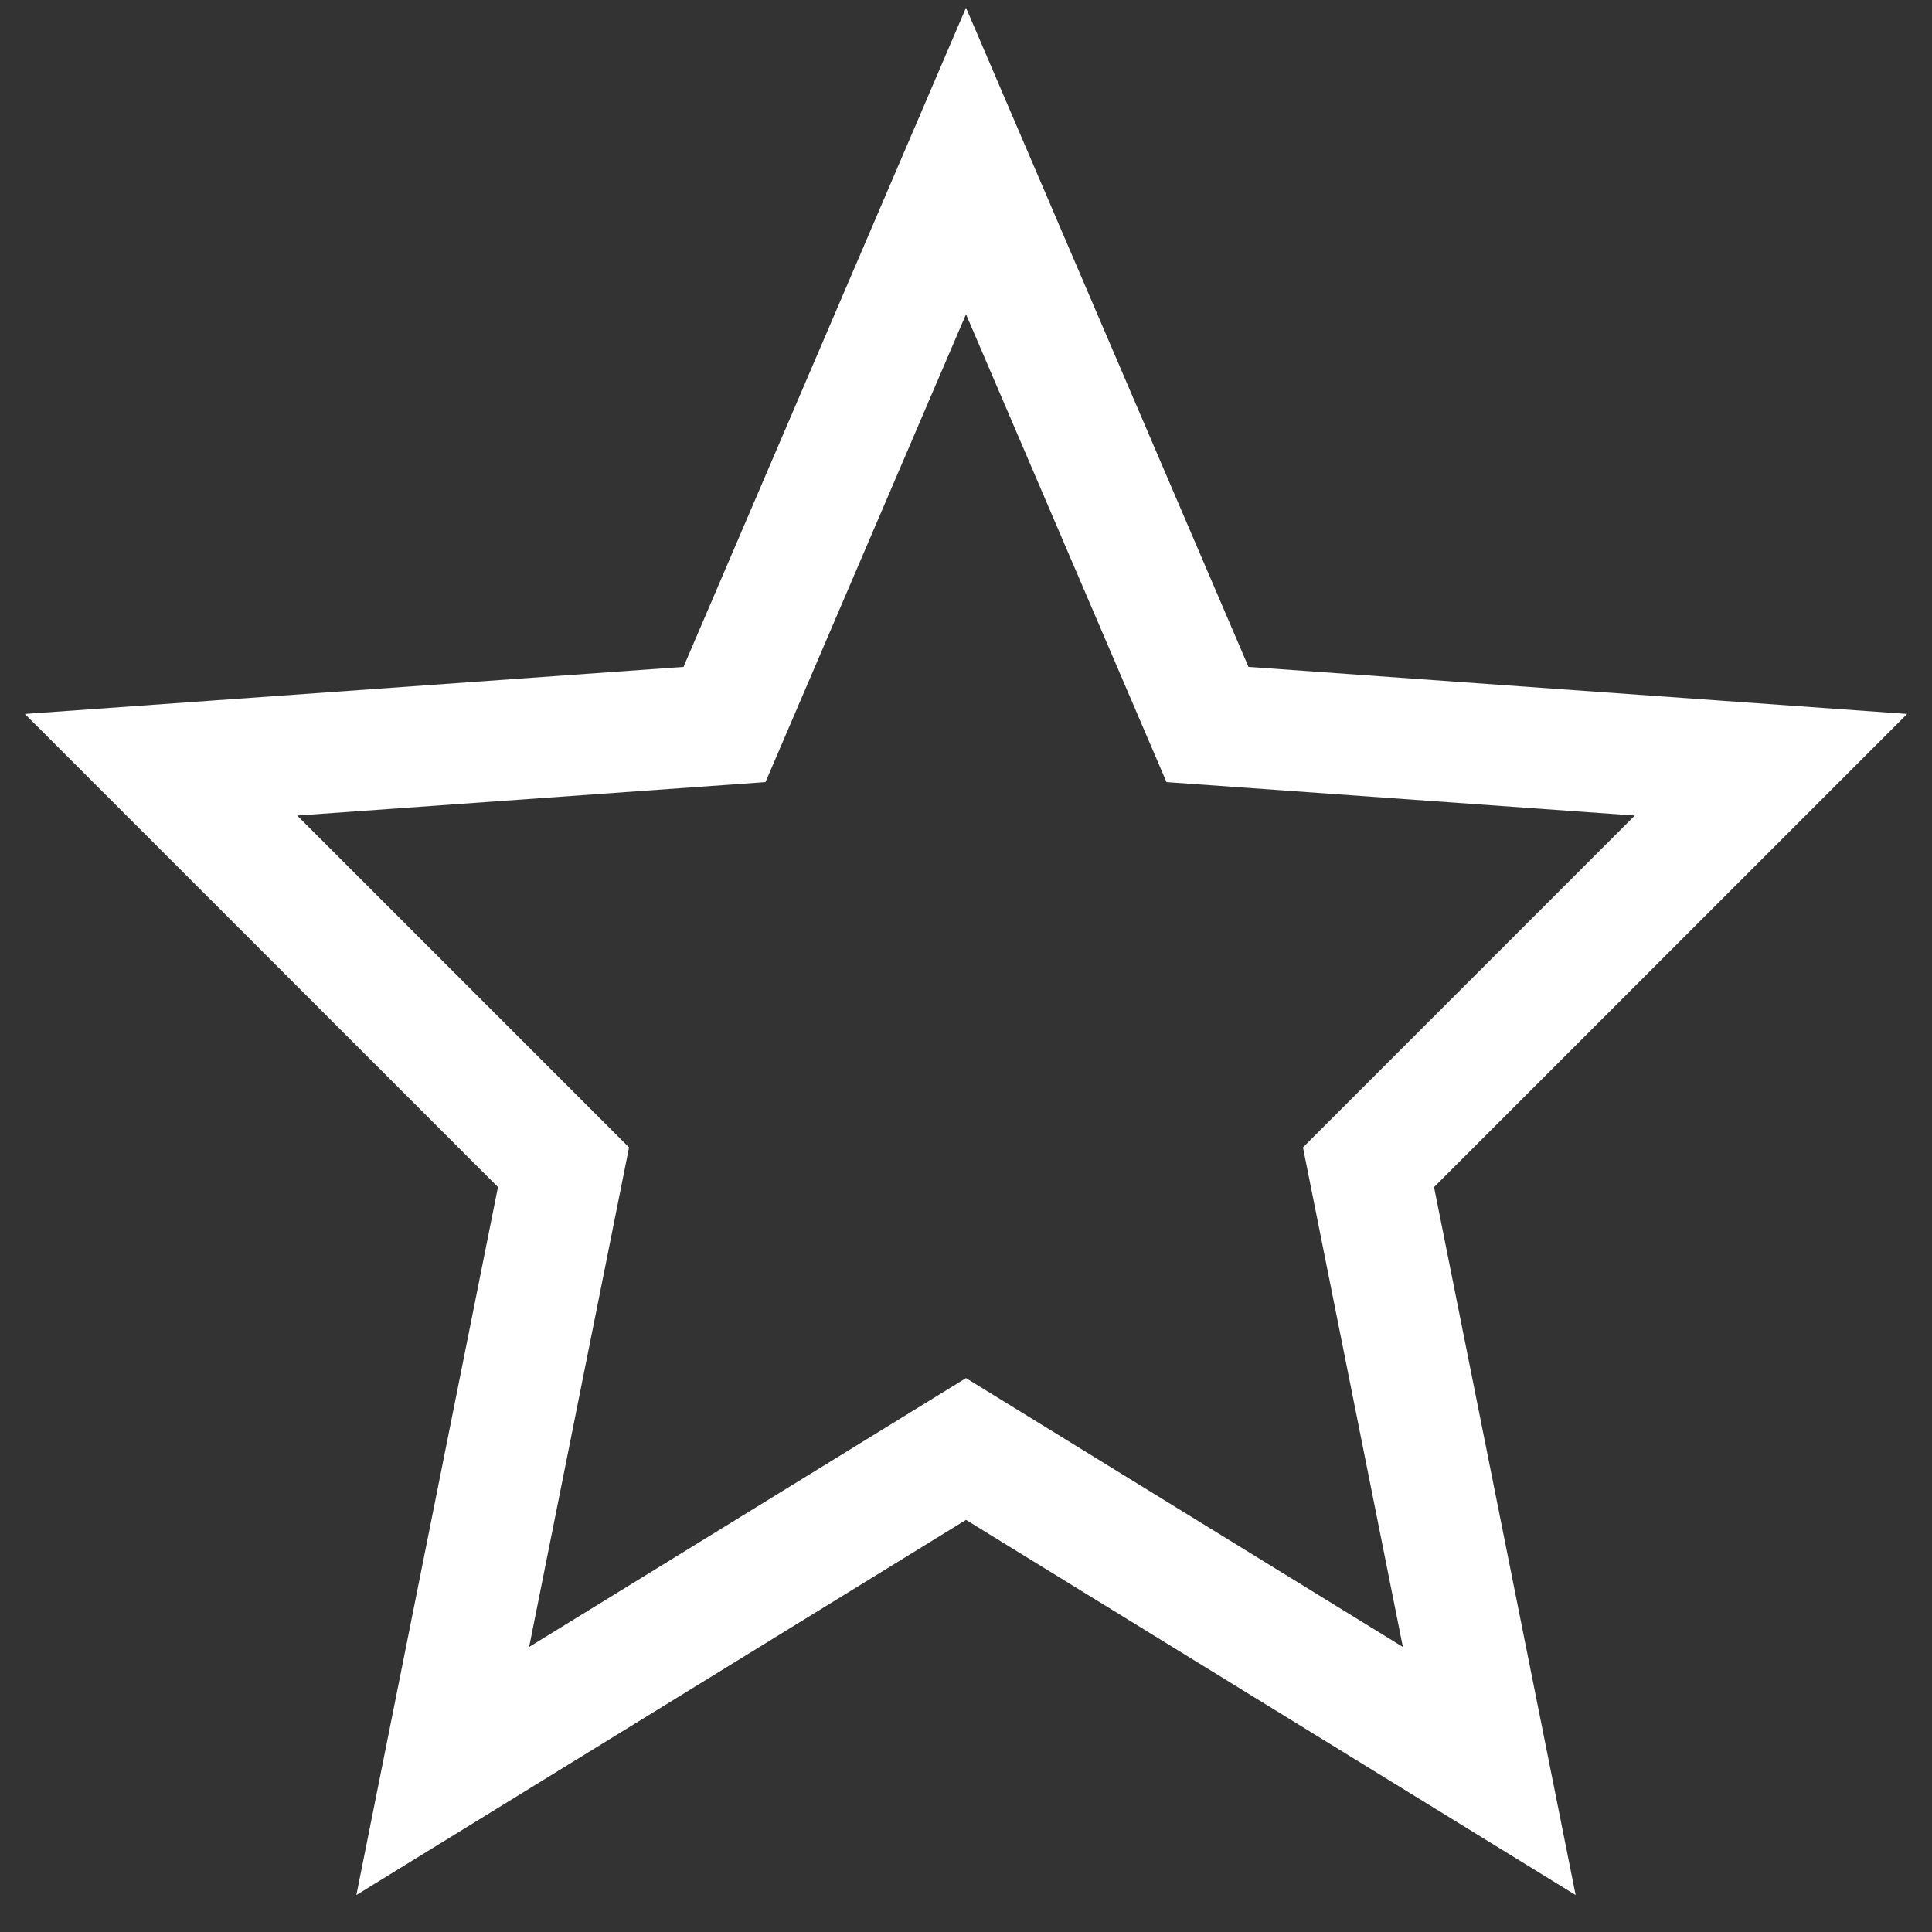 <svg width="24" height="24" viewBox="0 0 24 24" fill="none" stroke="#ffffffff" stroke-width="1.5" xmlns="http://www.w3.org/2000/svg">
  <rect x="0" y="0" width="24" height="24" fill="#333333" stroke="none"/>
  <polygon points="12,2 15,9 22,9.5 17,14.5 18.5,22 12,18 5.5,22 7,14.5 2,9.5 9,9" />
</svg>